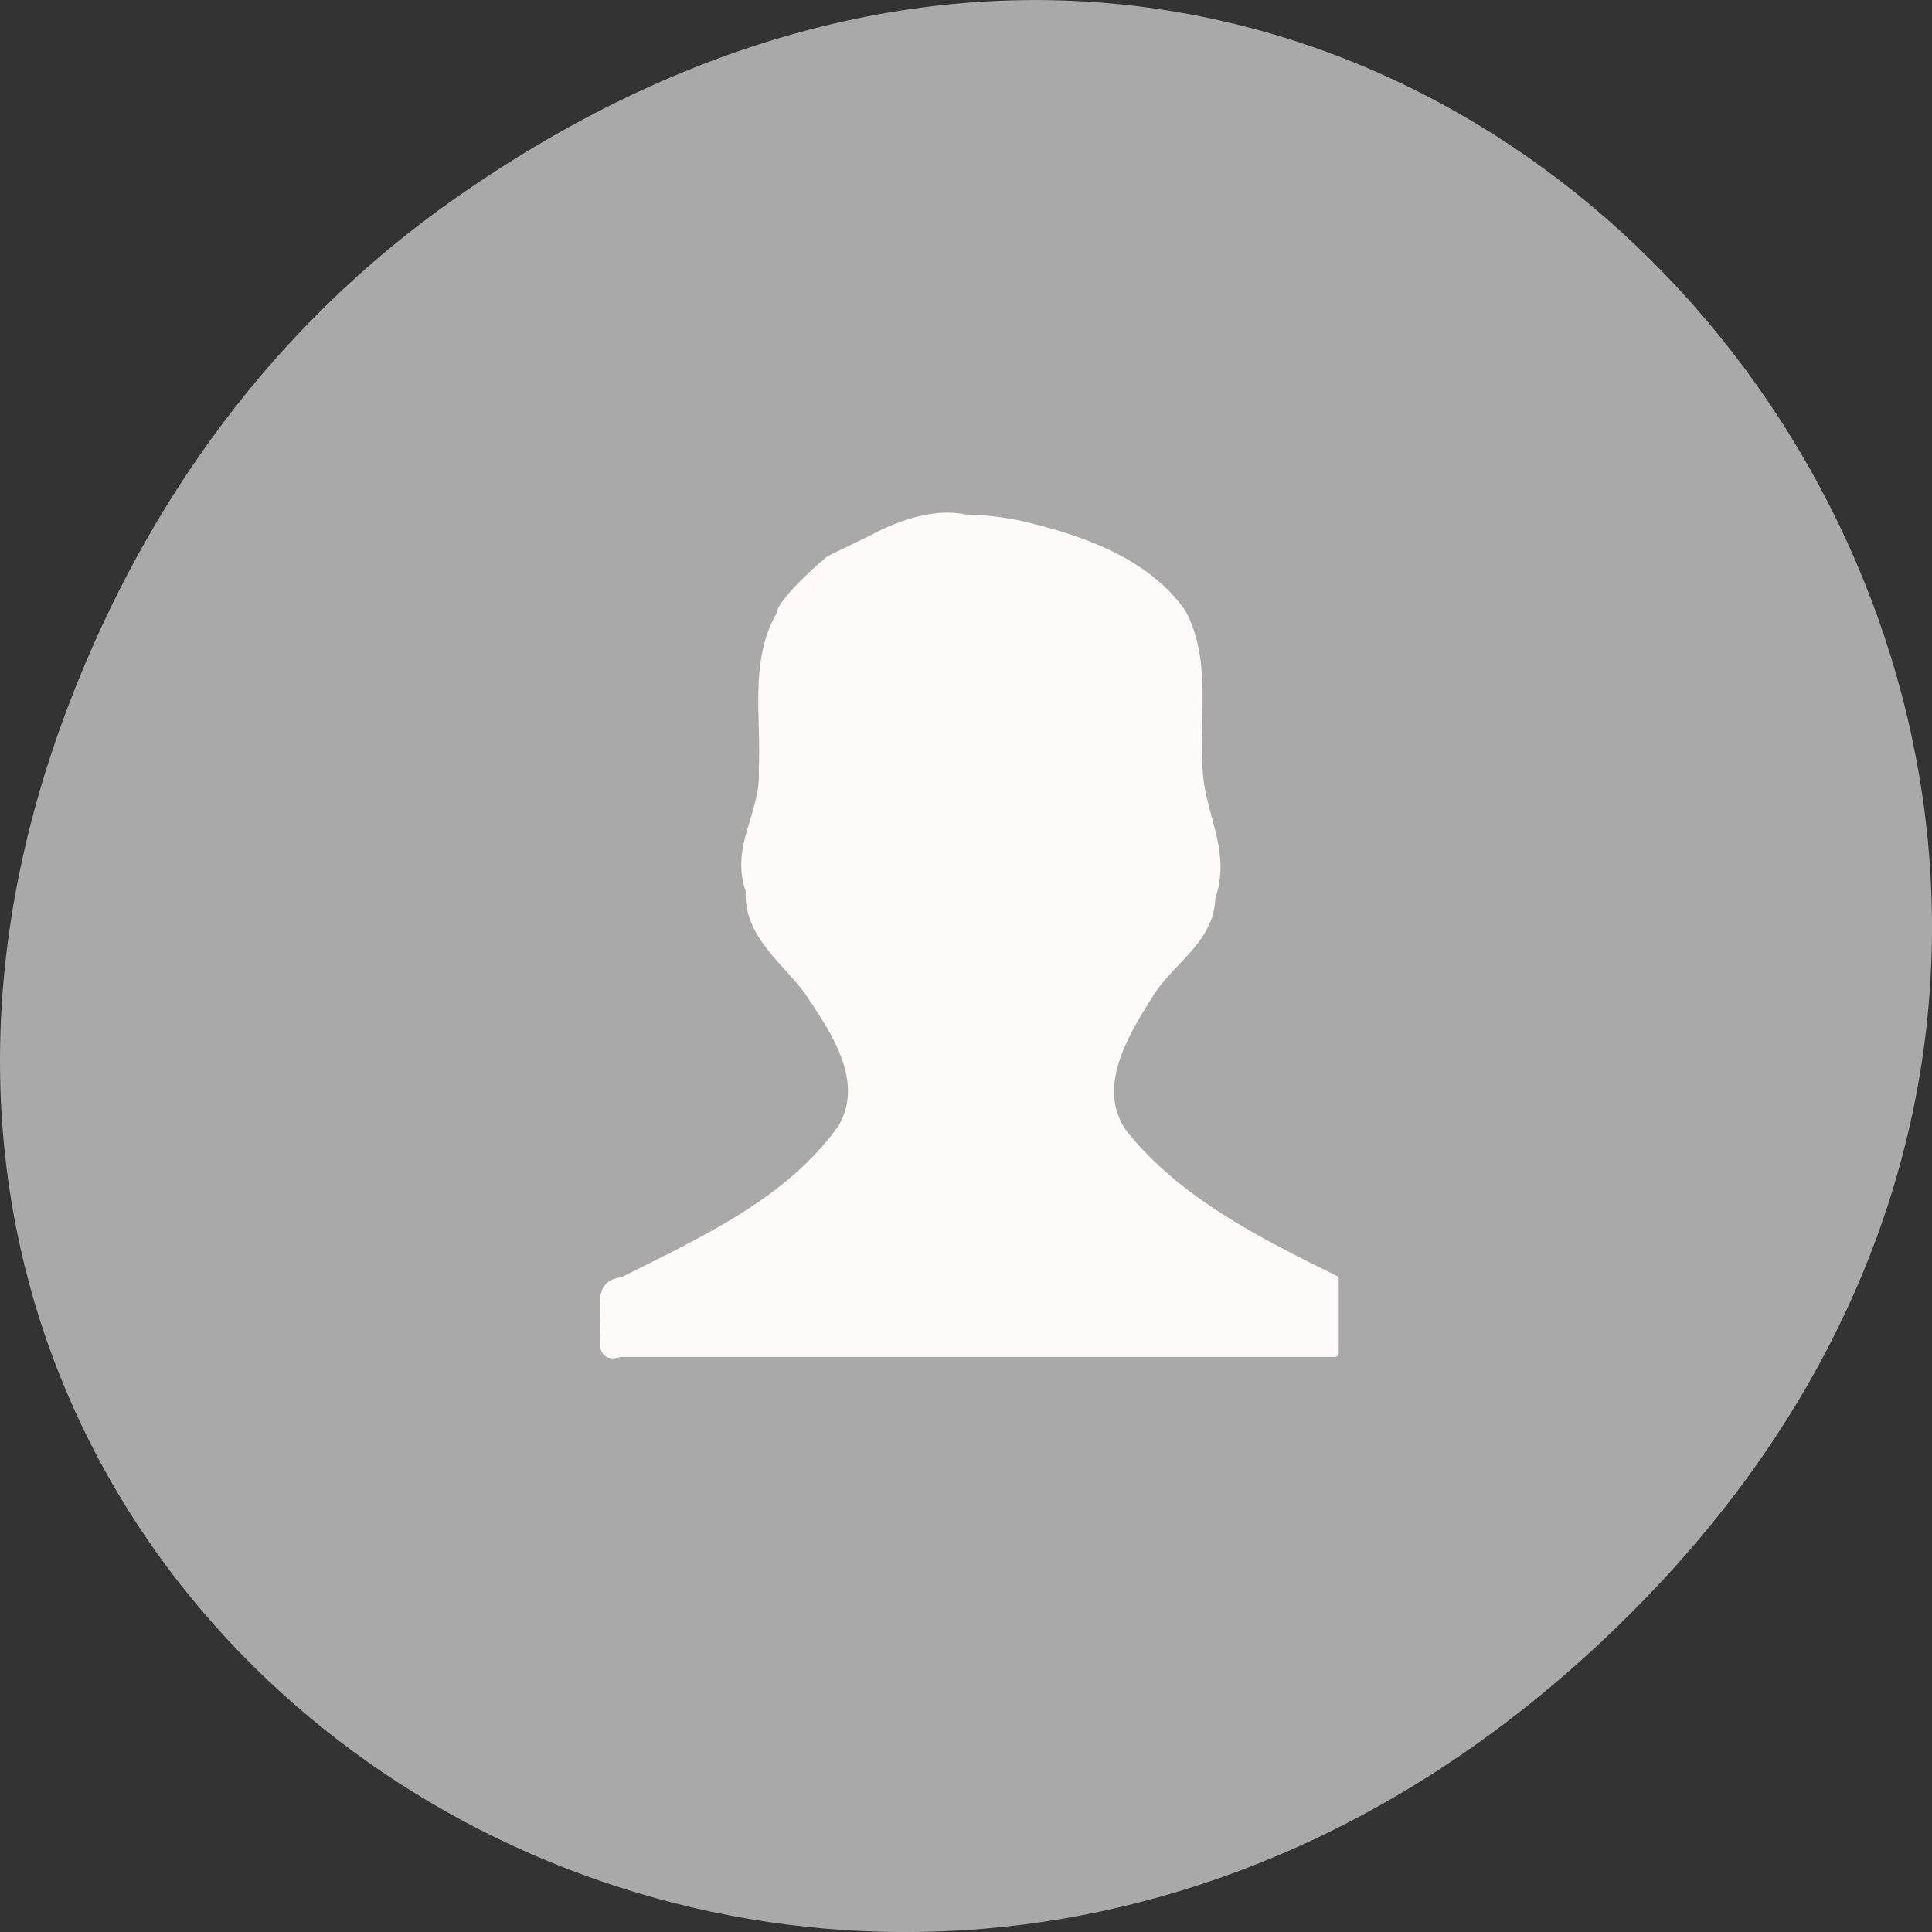 <svg xmlns="http://www.w3.org/2000/svg" viewBox="0 0 256 256"><rect x="0" y="0" width="256" height="256" fill="#333333" stroke="none"/><defs><clipPath><path d="m 148 97 h 77.63 v 24 h -77.62 Z"/></clipPath><clipPath><path d="m 171 132 h 54.625 v 24 h -54.625 Z"/></clipPath><clipPath><path d="m 74 56.824 h 129 v 139.69 h -129 Z"/></clipPath><clipPath><path d="m 27.707 56.824 h 82.29 v 139.69 h -82.29 Z"/></clipPath></defs><g transform="translate(0 -796.36)" style="color:#000"><path d="m 60.17 822.74 c 130.93 -92.05 263.6 77.948 156.91 186.39 -100.51 102.17 -256.68 7.449 -207.86 -119.69 10.185 -26.526 26.914 -49.802 50.948 -66.7 z" style="fill:#a9a9a9"/><path d="m 127.91 865.04 c -5.511 -1.249 -12.11 2.592 -12.11 2.592 l -5.929 2.873 c 0 0 -6.425 5.439 -6.494 7.287 -3.616 6.208 -1.968 13.732 -2.335 20.523 0.352 5.831 -3.829 10.154 -1.731 16.07 -0.306 5.708 4.543 9.06 7.66 13.184 3.508 5.223 8.273 12.04 4.521 18.289 -6.936 9.752 -18.468 14.92 -28.996 20.233 -3.576 0.355 -2.23 3.686 -2.47 6.06 -0.006 1.888 -0.646 4.391 2.211 3.507 31.549 0 63.1 0 94.65 0 0 -3.267 0 -6.534 0 -9.801 -10.192 -5.01 -20.829 -10.37 -27.973 -19.273 -4.292 -5.963 0.012 -13.13 3.397 -18.43 2.637 -4.416 8.149 -7.238 8.228 -12.87 2.027 -5.713 -1.032 -10.443 -1.603 -15.892 -0.746 -7.224 1.274 -15.12 -2.283 -21.846 -4.823 -6.878 -13.656 -9.89 -21.672 -11.735 -2.325 -0.455 -4.691 -0.752 -7.07 -0.77 z" style="fill:#fffafa;stroke:#fffafa;stroke-linecap:round;stroke-linejoin:round"/></g></svg>